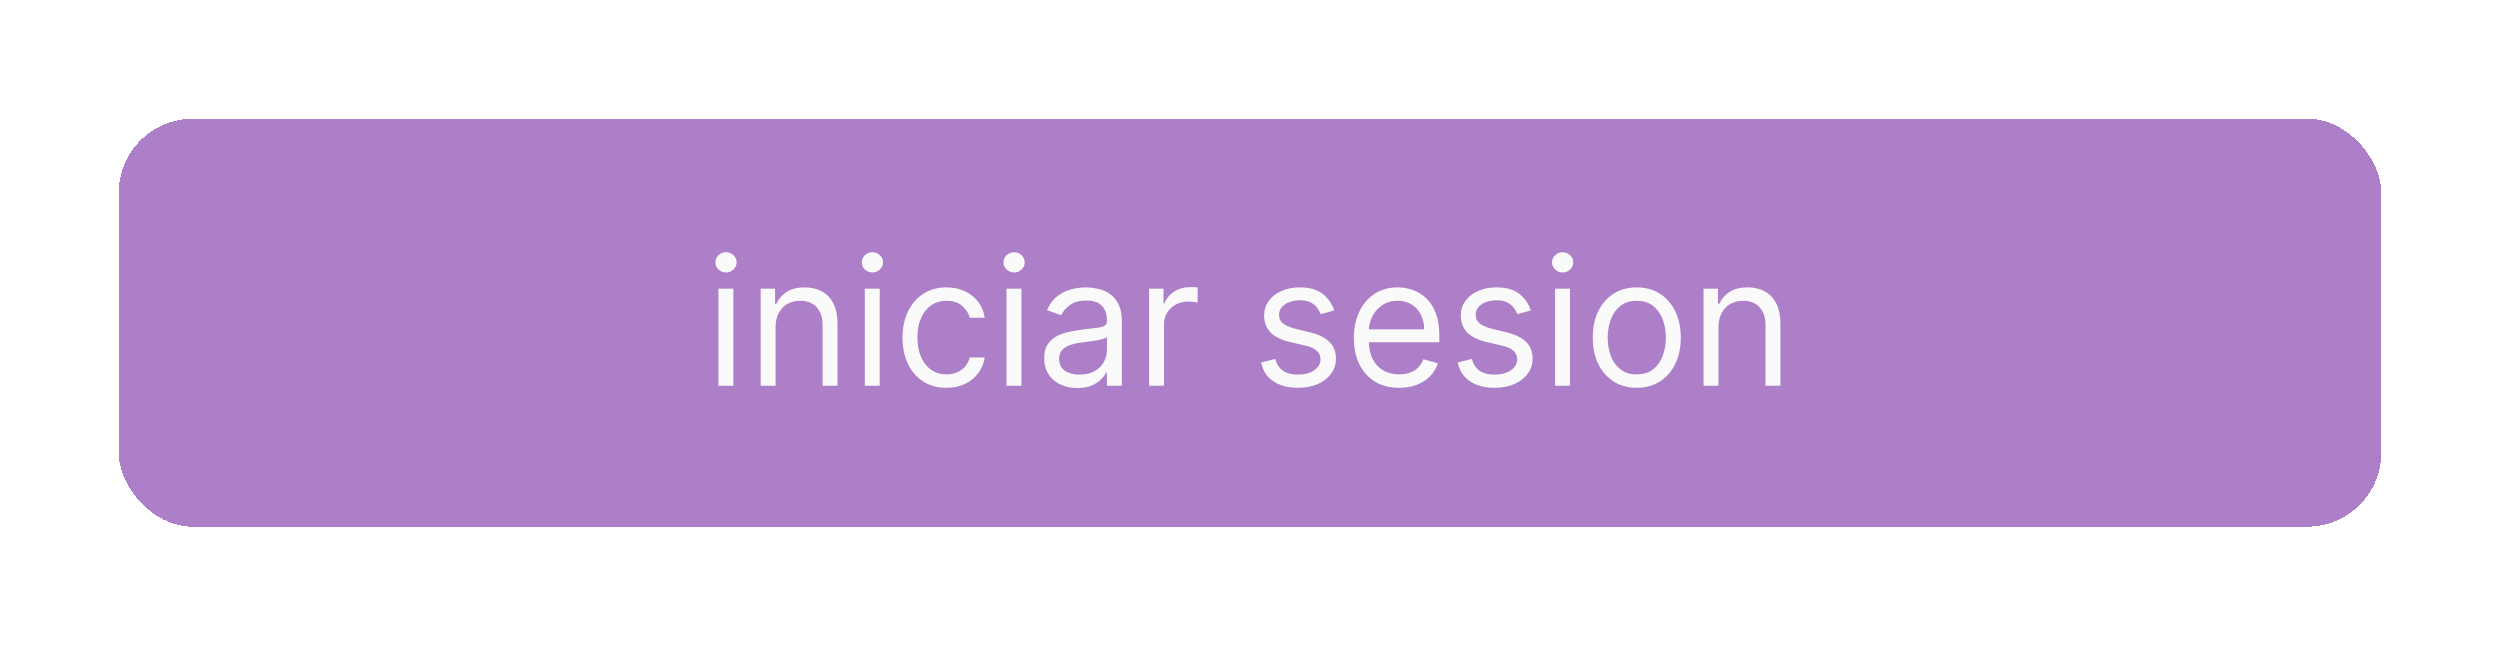 <svg width="337" height="87" viewBox="0 0 337 87" fill="none" xmlns="http://www.w3.org/2000/svg">
<g filter="url(#filter0_d_136_24)">
<rect x="16" y="12" width="305" height="55" rx="10" fill="#AC7FC8" shape-rendering="crispEdges"/>
<path d="M96.841 48V34.909H98.852V48H96.841ZM97.864 32.727C97.472 32.727 97.133 32.594 96.849 32.327C96.571 32.06 96.432 31.739 96.432 31.364C96.432 30.989 96.571 30.668 96.849 30.401C97.133 30.134 97.472 30 97.864 30C98.256 30 98.591 30.134 98.869 30.401C99.153 30.668 99.296 30.989 99.296 31.364C99.296 31.739 99.153 32.06 98.869 32.327C98.591 32.594 98.256 32.727 97.864 32.727ZM104.548 40.125V48H102.536V34.909H104.479V36.955H104.65C104.957 36.29 105.423 35.756 106.048 35.352C106.673 34.943 107.479 34.739 108.468 34.739C109.354 34.739 110.13 34.92 110.795 35.284C111.46 35.642 111.977 36.188 112.346 36.92C112.715 37.648 112.9 38.568 112.9 39.682V48H110.888V39.818C110.888 38.79 110.621 37.989 110.087 37.415C109.553 36.835 108.82 36.545 107.888 36.545C107.246 36.545 106.673 36.685 106.167 36.963C105.667 37.242 105.272 37.648 104.982 38.182C104.692 38.716 104.548 39.364 104.548 40.125ZM116.575 48V34.909H118.587V48H116.575ZM117.598 32.727C117.206 32.727 116.868 32.594 116.584 32.327C116.305 32.06 116.166 31.739 116.166 31.364C116.166 30.989 116.305 30.668 116.584 30.401C116.868 30.134 117.206 30 117.598 30C117.99 30 118.325 30.134 118.604 30.401C118.888 30.668 119.03 30.989 119.03 31.364C119.03 31.739 118.888 32.06 118.604 32.327C118.325 32.594 117.99 32.727 117.598 32.727ZM127.589 48.273C126.362 48.273 125.305 47.983 124.418 47.403C123.532 46.824 122.85 46.026 122.373 45.008C121.896 43.992 121.657 42.83 121.657 41.523C121.657 40.193 121.901 39.02 122.39 38.003C122.884 36.98 123.572 36.182 124.452 35.608C125.339 35.028 126.373 34.739 127.555 34.739C128.475 34.739 129.305 34.909 130.043 35.25C130.782 35.591 131.387 36.068 131.859 36.682C132.33 37.295 132.623 38.011 132.737 38.83H130.725C130.572 38.233 130.231 37.705 129.702 37.244C129.18 36.778 128.475 36.545 127.589 36.545C126.805 36.545 126.117 36.75 125.526 37.159C124.941 37.562 124.484 38.133 124.154 38.872C123.83 39.605 123.668 40.466 123.668 41.455C123.668 42.466 123.827 43.347 124.146 44.097C124.469 44.847 124.924 45.429 125.509 45.844C126.1 46.258 126.793 46.466 127.589 46.466C128.112 46.466 128.586 46.375 129.012 46.193C129.438 46.011 129.799 45.75 130.094 45.409C130.39 45.068 130.6 44.659 130.725 44.182H132.737C132.623 44.955 132.342 45.651 131.893 46.27C131.45 46.883 130.862 47.372 130.129 47.736C129.401 48.094 128.555 48.273 127.589 48.273ZM135.677 48V34.909H137.688V48H135.677ZM136.7 32.727C136.308 32.727 135.969 32.594 135.685 32.327C135.407 32.06 135.268 31.739 135.268 31.364C135.268 30.989 135.407 30.668 135.685 30.401C135.969 30.134 136.308 30 136.7 30C137.092 30 137.427 30.134 137.705 30.401C137.989 30.668 138.131 30.989 138.131 31.364C138.131 31.739 137.989 32.06 137.705 32.327C137.427 32.594 137.092 32.727 136.7 32.727ZM145.224 48.307C144.395 48.307 143.642 48.151 142.966 47.838C142.29 47.52 141.753 47.062 141.355 46.466C140.957 45.864 140.759 45.136 140.759 44.284C140.759 43.534 140.906 42.926 141.202 42.46C141.497 41.989 141.892 41.619 142.386 41.352C142.881 41.085 143.426 40.886 144.023 40.756C144.625 40.619 145.23 40.511 145.838 40.432C146.634 40.33 147.278 40.253 147.773 40.202C148.273 40.145 148.636 40.051 148.864 39.92C149.097 39.79 149.213 39.562 149.213 39.239V39.17C149.213 38.33 148.983 37.676 148.523 37.21C148.068 36.744 147.378 36.511 146.452 36.511C145.491 36.511 144.739 36.722 144.193 37.142C143.648 37.562 143.264 38.011 143.043 38.489L141.134 37.807C141.474 37.011 141.929 36.392 142.497 35.949C143.071 35.5 143.696 35.188 144.372 35.011C145.054 34.83 145.724 34.739 146.384 34.739C146.804 34.739 147.287 34.79 147.832 34.892C148.384 34.989 148.915 35.19 149.426 35.497C149.943 35.804 150.372 36.267 150.713 36.886C151.054 37.506 151.224 38.335 151.224 39.375V48H149.213V46.227H149.111C148.974 46.511 148.747 46.815 148.429 47.139C148.111 47.463 147.688 47.739 147.159 47.966C146.631 48.193 145.986 48.307 145.224 48.307ZM145.531 46.5C146.327 46.5 146.997 46.344 147.543 46.031C148.094 45.719 148.509 45.315 148.787 44.821C149.071 44.327 149.213 43.807 149.213 43.261V41.42C149.128 41.523 148.94 41.617 148.651 41.702C148.366 41.781 148.037 41.852 147.662 41.915C147.293 41.972 146.932 42.023 146.58 42.068C146.233 42.108 145.952 42.142 145.736 42.17C145.213 42.239 144.724 42.349 144.27 42.503C143.821 42.651 143.457 42.875 143.179 43.176C142.906 43.472 142.77 43.875 142.77 44.386C142.77 45.085 143.028 45.614 143.545 45.972C144.068 46.324 144.73 46.5 145.531 46.5ZM154.896 48V34.909H156.839V36.886H156.975C157.214 36.239 157.646 35.713 158.271 35.31C158.896 34.906 159.6 34.705 160.384 34.705C160.532 34.705 160.717 34.707 160.938 34.713C161.16 34.719 161.327 34.727 161.441 34.739V36.784C161.373 36.767 161.217 36.742 160.972 36.707C160.734 36.668 160.481 36.648 160.214 36.648C159.577 36.648 159.009 36.781 158.509 37.048C158.015 37.31 157.623 37.673 157.333 38.139C157.049 38.599 156.907 39.125 156.907 39.716V48H154.896ZM179.848 37.841L178.041 38.352C177.928 38.051 177.76 37.758 177.538 37.474C177.322 37.185 177.027 36.946 176.652 36.758C176.277 36.571 175.797 36.477 175.212 36.477C174.411 36.477 173.743 36.662 173.209 37.031C172.68 37.395 172.416 37.858 172.416 38.42C172.416 38.92 172.598 39.315 172.962 39.605C173.325 39.895 173.893 40.136 174.666 40.33L176.609 40.807C177.78 41.091 178.652 41.526 179.226 42.111C179.8 42.69 180.087 43.438 180.087 44.352C180.087 45.102 179.871 45.773 179.439 46.364C179.013 46.955 178.416 47.42 177.649 47.761C176.882 48.102 175.99 48.273 174.973 48.273C173.638 48.273 172.533 47.983 171.658 47.403C170.783 46.824 170.229 45.977 169.996 44.864L171.905 44.386C172.087 45.091 172.43 45.619 172.936 45.972C173.447 46.324 174.115 46.5 174.939 46.5C175.876 46.5 176.621 46.301 177.172 45.903C177.729 45.5 178.007 45.017 178.007 44.455C178.007 44 177.848 43.619 177.53 43.312C177.212 43 176.723 42.767 176.064 42.614L173.882 42.102C172.683 41.818 171.803 41.378 171.24 40.781C170.683 40.179 170.405 39.426 170.405 38.523C170.405 37.784 170.612 37.131 171.027 36.562C171.447 35.994 172.018 35.548 172.74 35.224C173.467 34.901 174.291 34.739 175.212 34.739C176.507 34.739 177.524 35.023 178.263 35.591C179.007 36.159 179.536 36.909 179.848 37.841ZM188.603 48.273C187.342 48.273 186.254 47.994 185.339 47.438C184.43 46.875 183.728 46.091 183.234 45.085C182.745 44.074 182.501 42.898 182.501 41.557C182.501 40.216 182.745 39.034 183.234 38.011C183.728 36.983 184.415 36.182 185.296 35.608C186.183 35.028 187.217 34.739 188.398 34.739C189.08 34.739 189.754 34.852 190.418 35.08C191.083 35.307 191.688 35.676 192.234 36.188C192.779 36.693 193.214 37.364 193.538 38.199C193.862 39.034 194.023 40.062 194.023 41.284V42.136H183.933V40.398H191.978C191.978 39.659 191.83 39 191.535 38.42C191.245 37.841 190.83 37.383 190.29 37.048C189.756 36.713 189.126 36.545 188.398 36.545C187.597 36.545 186.904 36.744 186.319 37.142C185.739 37.534 185.293 38.045 184.981 38.676C184.668 39.307 184.512 39.983 184.512 40.705V41.864C184.512 42.852 184.683 43.69 185.023 44.378C185.37 45.06 185.85 45.58 186.464 45.938C187.077 46.29 187.79 46.466 188.603 46.466C189.131 46.466 189.609 46.392 190.035 46.244C190.467 46.091 190.839 45.864 191.151 45.562C191.464 45.256 191.705 44.875 191.876 44.42L193.819 44.966C193.614 45.625 193.271 46.205 192.788 46.705C192.305 47.199 191.708 47.585 190.998 47.864C190.288 48.136 189.489 48.273 188.603 48.273ZM206.356 37.841L204.549 38.352C204.435 38.051 204.268 37.758 204.046 37.474C203.83 37.185 203.535 36.946 203.16 36.758C202.785 36.571 202.305 36.477 201.719 36.477C200.918 36.477 200.251 36.662 199.717 37.031C199.188 37.395 198.924 37.858 198.924 38.42C198.924 38.92 199.106 39.315 199.469 39.605C199.833 39.895 200.401 40.136 201.174 40.33L203.117 40.807C204.288 41.091 205.16 41.526 205.734 42.111C206.308 42.69 206.594 43.438 206.594 44.352C206.594 45.102 206.379 45.773 205.947 46.364C205.521 46.955 204.924 47.42 204.157 47.761C203.39 48.102 202.498 48.273 201.481 48.273C200.146 48.273 199.04 47.983 198.165 47.403C197.29 46.824 196.737 45.977 196.504 44.864L198.413 44.386C198.594 45.091 198.938 45.619 199.444 45.972C199.955 46.324 200.623 46.5 201.447 46.5C202.384 46.5 203.129 46.301 203.68 45.903C204.237 45.5 204.515 45.017 204.515 44.455C204.515 44 204.356 43.619 204.038 43.312C203.719 43 203.231 42.767 202.572 42.614L200.39 42.102C199.191 41.818 198.31 41.378 197.748 40.781C197.191 40.179 196.913 39.426 196.913 38.523C196.913 37.784 197.12 37.131 197.535 36.562C197.955 35.994 198.526 35.548 199.248 35.224C199.975 34.901 200.799 34.739 201.719 34.739C203.015 34.739 204.032 35.023 204.771 35.591C205.515 36.159 206.043 36.909 206.356 37.841ZM209.622 48V34.909H211.634V48H209.622ZM210.645 32.727C210.253 32.727 209.915 32.594 209.631 32.327C209.352 32.06 209.213 31.739 209.213 31.364C209.213 30.989 209.352 30.668 209.631 30.401C209.915 30.134 210.253 30 210.645 30C211.037 30 211.372 30.134 211.651 30.401C211.935 30.668 212.077 30.989 212.077 31.364C212.077 31.739 211.935 32.06 211.651 32.327C211.372 32.594 211.037 32.727 210.645 32.727ZM220.636 48.273C219.454 48.273 218.417 47.992 217.525 47.429C216.638 46.867 215.945 46.08 215.445 45.068C214.951 44.057 214.704 42.875 214.704 41.523C214.704 40.159 214.951 38.969 215.445 37.952C215.945 36.935 216.638 36.145 217.525 35.582C218.417 35.02 219.454 34.739 220.636 34.739C221.817 34.739 222.852 35.02 223.738 35.582C224.63 36.145 225.323 36.935 225.817 37.952C226.317 38.969 226.567 40.159 226.567 41.523C226.567 42.875 226.317 44.057 225.817 45.068C225.323 46.08 224.63 46.867 223.738 47.429C222.852 47.992 221.817 48.273 220.636 48.273ZM220.636 46.466C221.533 46.466 222.272 46.236 222.852 45.776C223.431 45.315 223.86 44.71 224.138 43.96C224.417 43.21 224.556 42.398 224.556 41.523C224.556 40.648 224.417 39.832 224.138 39.077C223.86 38.321 223.431 37.71 222.852 37.244C222.272 36.778 221.533 36.545 220.636 36.545C219.738 36.545 218.999 36.778 218.42 37.244C217.84 37.71 217.411 38.321 217.133 39.077C216.854 39.832 216.715 40.648 216.715 41.523C216.715 42.398 216.854 43.21 217.133 43.96C217.411 44.71 217.84 45.315 218.42 45.776C218.999 46.236 219.738 46.466 220.636 46.466ZM231.649 40.125V48H229.638V34.909H231.581V36.955H231.751C232.058 36.29 232.524 35.756 233.149 35.352C233.774 34.943 234.581 34.739 235.57 34.739C236.456 34.739 237.232 34.92 237.896 35.284C238.561 35.642 239.078 36.188 239.447 36.92C239.817 37.648 240.001 38.568 240.001 39.682V48H237.99V39.818C237.99 38.79 237.723 37.989 237.189 37.415C236.655 36.835 235.922 36.545 234.99 36.545C234.348 36.545 233.774 36.685 233.268 36.963C232.768 37.242 232.374 37.648 232.084 38.182C231.794 38.716 231.649 39.364 231.649 40.125Z" fill="#FAFAFA"/>
</g>
<defs>
<filter id="filter0_d_136_24" x="0" y="0" width="337" height="87" filterUnits="userSpaceOnUse" color-interpolation-filters="sRGB">
<feFlood flood-opacity="0" result="BackgroundImageFix"/>
<feColorMatrix in="SourceAlpha" type="matrix" values="0 0 0 0 0 0 0 0 0 0 0 0 0 0 0 0 0 0 127 0" result="hardAlpha"/>
<feMorphology radius="4" operator="dilate" in="SourceAlpha" result="effect1_dropShadow_136_24"/>
<feOffset dy="4"/>
<feGaussianBlur stdDeviation="6"/>
<feComposite in2="hardAlpha" operator="out"/>
<feColorMatrix type="matrix" values="0 0 0 0 0.675 0 0 0 0 0.498 0 0 0 0 0.784 0 0 0 0.25 0"/>
<feBlend mode="normal" in2="BackgroundImageFix" result="effect1_dropShadow_136_24"/>
<feBlend mode="normal" in="SourceGraphic" in2="effect1_dropShadow_136_24" result="shape"/>
</filter>
</defs>
</svg>
